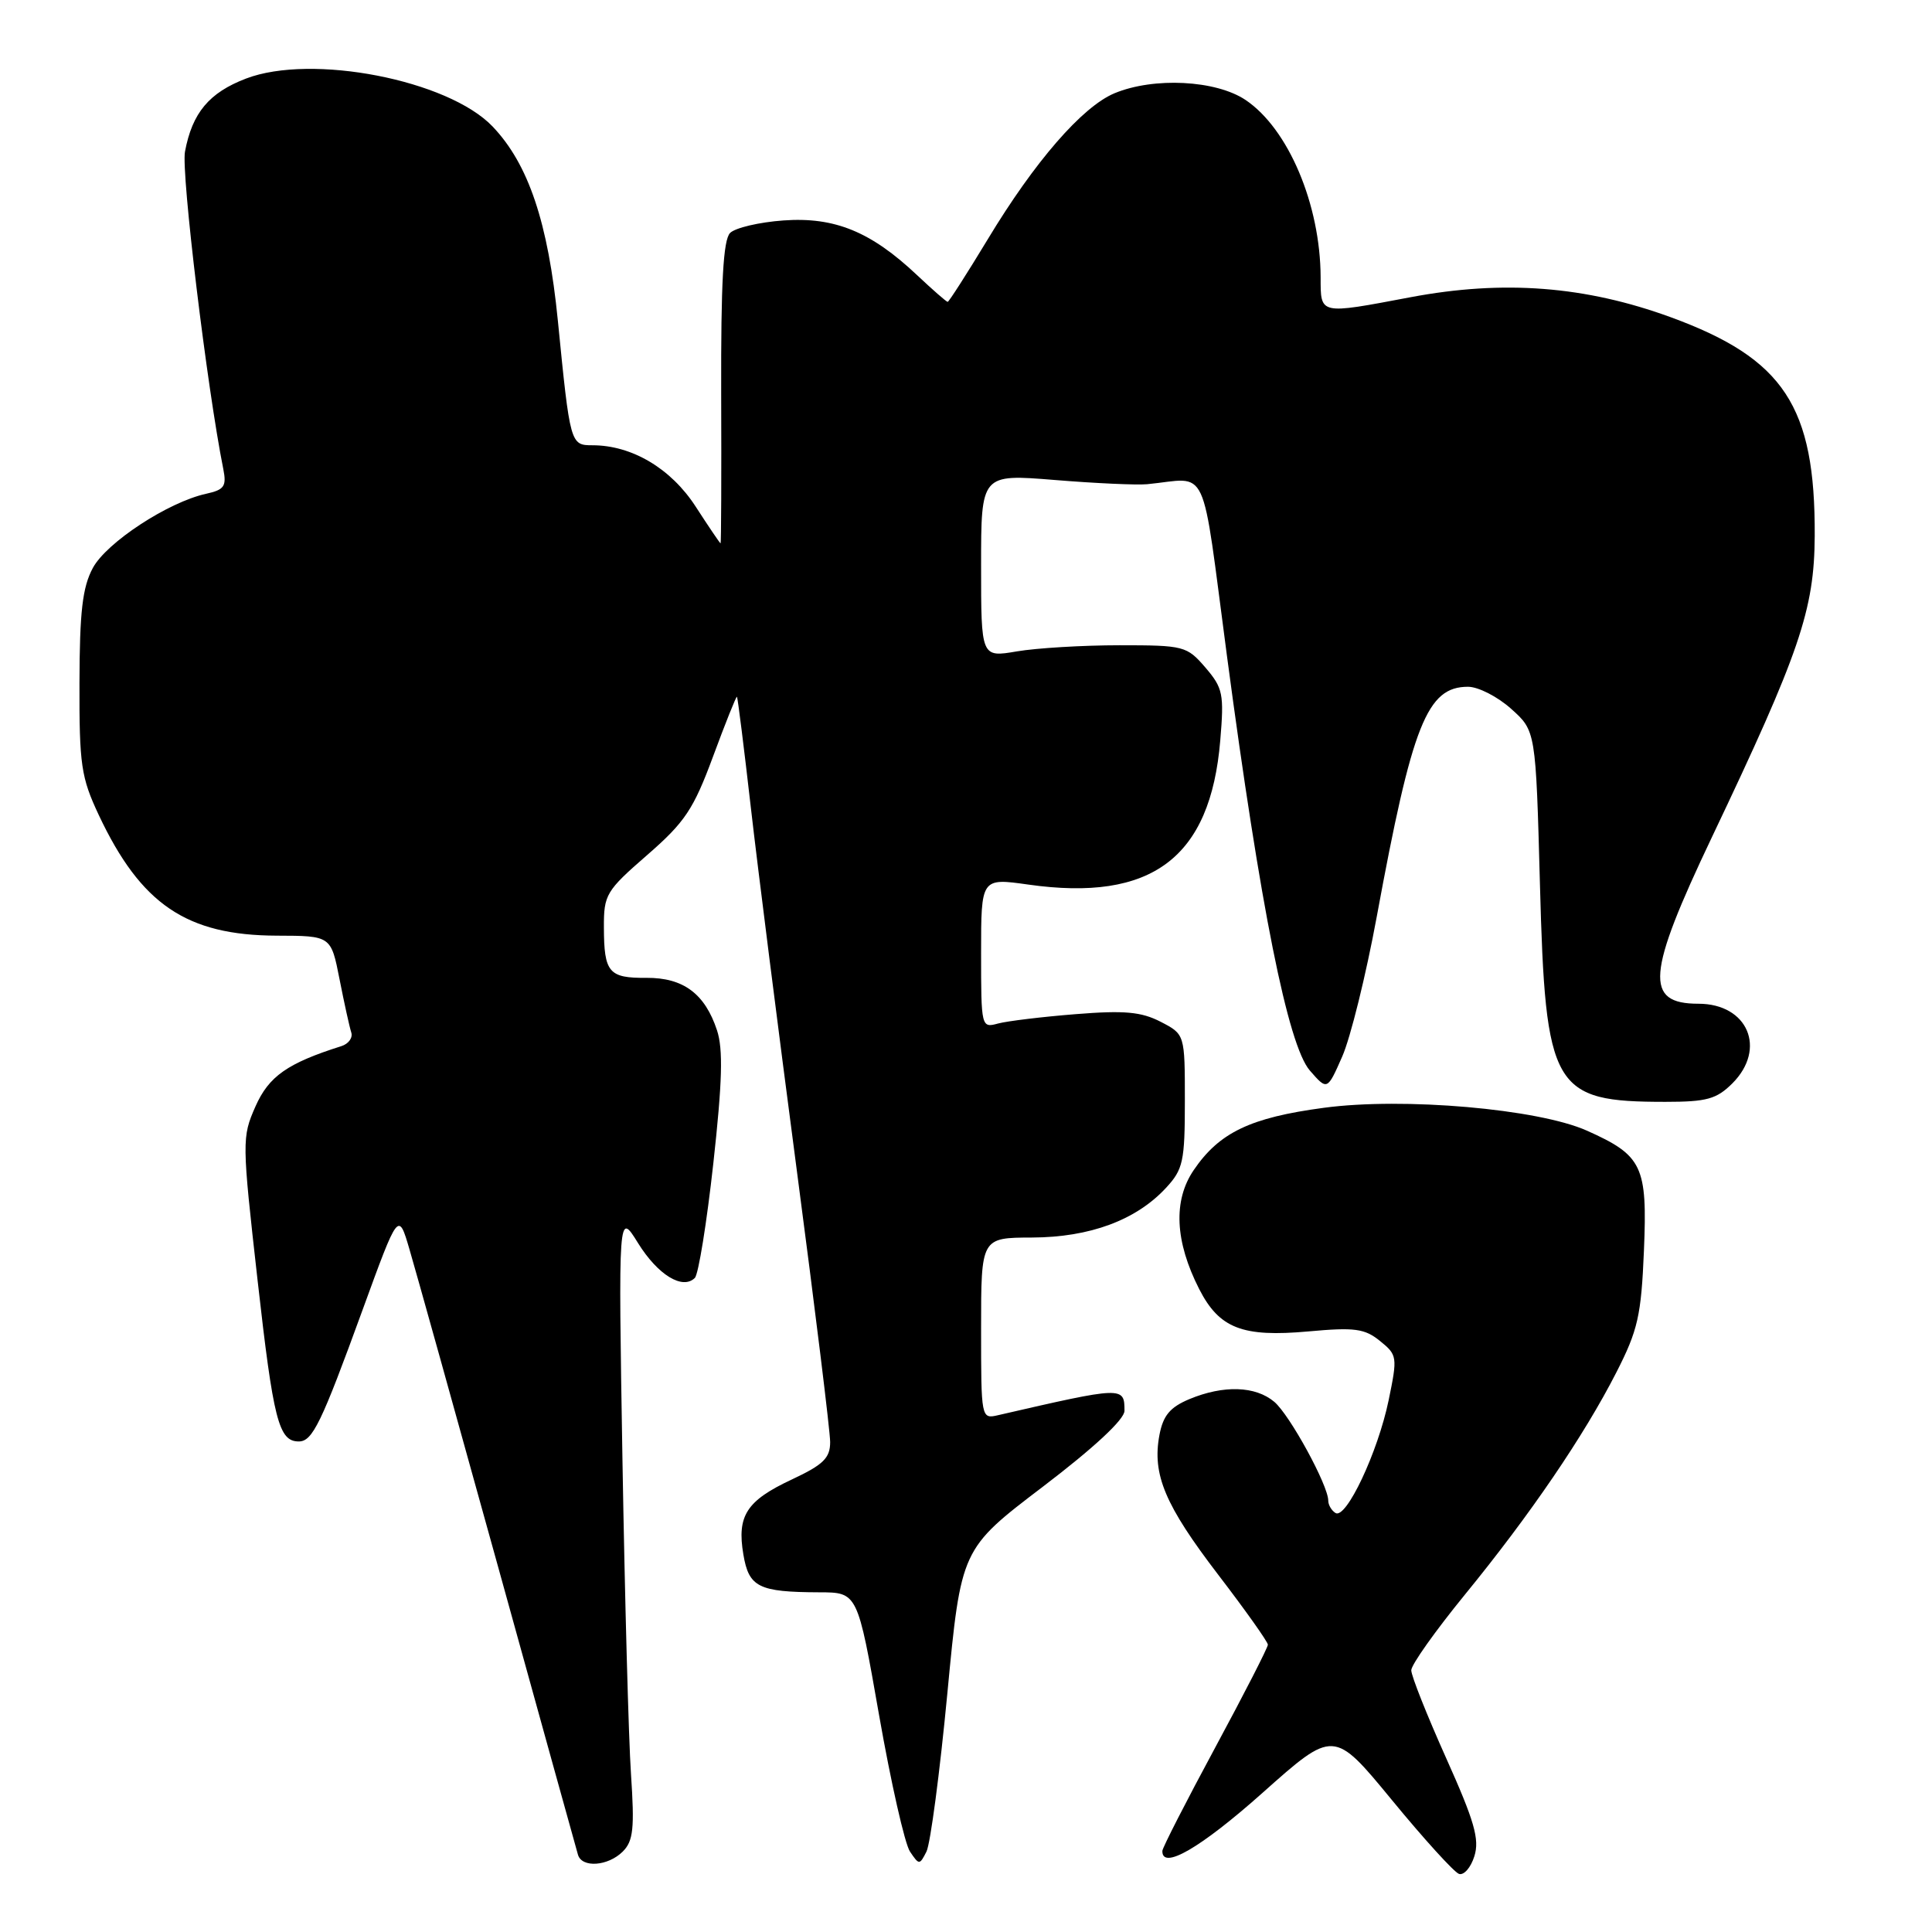 <?xml version="1.0" encoding="UTF-8" standalone="no"?>
<!DOCTYPE svg PUBLIC "-//W3C//DTD SVG 1.1//EN" "http://www.w3.org/Graphics/SVG/1.1/DTD/svg11.dtd" >
<svg xmlns="http://www.w3.org/2000/svg" xmlns:xlink="http://www.w3.org/1999/xlink" version="1.1" viewBox="0 0 256 256">
 <g >
 <path fill="currentColor"
d=" M 191.61 232.93 C 189.08 227.28 187.00 222.06 187.00 221.32 C 187.00 220.59 190.19 216.10 194.08 211.33 C 202.73 200.75 209.87 190.28 214.18 181.84 C 217.03 176.26 217.47 174.33 217.83 165.71 C 218.30 154.50 217.64 153.11 210.28 149.82 C 203.81 146.93 185.96 145.37 175.41 146.79 C 165.68 148.09 161.56 150.06 158.17 155.05 C 155.43 159.08 155.68 164.49 158.90 170.81 C 161.56 176.02 164.63 177.21 173.37 176.42 C 179.51 175.86 180.83 176.04 182.86 177.69 C 185.15 179.54 185.19 179.79 184.00 185.55 C 182.57 192.44 178.37 201.35 176.96 200.48 C 176.43 200.15 176.00 199.41 176.00 198.84 C 176.00 196.82 170.90 187.48 168.85 185.75 C 166.35 183.64 162.12 183.51 157.60 185.39 C 155.03 186.47 154.12 187.56 153.63 190.15 C 152.65 195.38 154.36 199.44 161.45 208.70 C 165.05 213.40 168.00 217.56 168.00 217.93 C 168.00 218.31 164.86 224.44 161.02 231.56 C 157.18 238.68 154.03 244.84 154.02 245.25 C 153.95 247.84 159.07 244.88 167.27 237.58 C 176.73 229.15 176.73 229.15 184.44 238.52 C 188.67 243.67 192.67 248.07 193.32 248.30 C 193.97 248.52 194.89 247.47 195.36 245.96 C 196.07 243.72 195.37 241.31 191.61 232.93 Z  M 82.52 245.34 C 83.92 243.94 84.09 242.28 83.61 235.09 C 83.29 230.36 82.79 211.65 82.48 193.50 C 81.93 160.50 81.93 160.50 84.54 164.71 C 87.16 168.93 90.45 170.95 92.07 169.33 C 92.55 168.85 93.65 162.02 94.52 154.14 C 95.71 143.38 95.83 139.01 95.01 136.53 C 93.41 131.67 90.54 129.54 85.67 129.57 C 80.66 129.61 80.04 128.87 80.02 122.90 C 80.00 118.54 80.30 118.04 85.75 113.30 C 90.76 108.94 91.89 107.25 94.49 100.22 C 96.13 95.78 97.56 92.22 97.65 92.32 C 97.75 92.42 98.58 99.03 99.49 107.00 C 100.40 114.97 103.14 136.57 105.57 155.00 C 108.00 173.43 110.00 189.66 110.00 191.08 C 110.00 193.20 109.10 194.08 104.92 196.04 C 98.91 198.85 97.63 200.84 98.50 205.98 C 99.23 210.32 100.52 210.96 108.57 210.99 C 113.63 211.00 113.63 211.00 116.48 227.25 C 118.05 236.19 119.89 244.33 120.58 245.35 C 121.79 247.14 121.85 247.14 122.76 245.35 C 123.28 244.33 124.53 234.89 125.53 224.37 C 127.35 205.24 127.35 205.24 138.18 197.00 C 144.97 191.83 149.00 188.08 149.00 186.94 C 149.00 183.69 148.84 183.70 132.25 187.52 C 130.01 188.04 130.00 187.97 130.00 176.02 C 130.00 164.00 130.00 164.00 136.75 163.98 C 144.41 163.95 150.54 161.68 154.50 157.40 C 156.77 154.95 157.00 153.91 157.00 145.88 C 157.00 137.05 157.00 137.05 153.79 135.39 C 151.23 134.07 148.99 133.86 142.54 134.38 C 138.12 134.73 133.49 135.29 132.25 135.62 C 130.03 136.23 130.00 136.12 130.00 126.28 C 130.00 116.33 130.00 116.33 136.25 117.21 C 152.62 119.53 160.39 113.69 161.69 98.12 C 162.21 91.96 162.05 91.17 159.72 88.45 C 157.26 85.60 156.89 85.50 148.34 85.50 C 143.48 85.50 137.36 85.87 134.75 86.31 C 130.00 87.12 130.00 87.12 130.00 74.97 C 130.00 62.81 130.00 62.81 139.75 63.60 C 145.11 64.04 150.62 64.29 152.00 64.16 C 160.32 63.36 159.10 60.73 162.59 87.00 C 167.00 120.20 170.66 138.50 173.56 141.85 C 175.87 144.50 175.87 144.50 177.85 140.00 C 178.94 137.53 181.00 129.20 182.42 121.50 C 187.13 95.93 189.09 91.00 194.52 91.00 C 195.87 91.00 198.44 92.31 200.23 93.92 C 203.50 96.84 203.50 96.84 204.05 117.17 C 204.78 144.37 205.72 146.00 220.69 146.00 C 226.15 146.00 227.45 145.64 229.55 143.55 C 234.13 138.96 231.59 133.00 225.05 133.00 C 217.87 133.00 218.18 129.12 226.85 110.90 C 238.48 86.46 240.41 80.82 240.46 71.00 C 240.54 53.84 236.39 47.53 221.40 42.04 C 210.08 37.90 199.23 37.06 186.92 39.38 C 174.73 41.68 175.00 41.74 174.99 36.75 C 174.96 27.11 170.72 17.07 165.05 13.25 C 161.12 10.61 152.88 10.19 147.67 12.36 C 143.40 14.15 137.09 21.41 130.88 31.71 C 128.12 36.27 125.73 40.00 125.57 40.00 C 125.41 40.00 123.59 38.41 121.53 36.47 C 115.41 30.69 110.59 28.72 103.81 29.21 C 100.60 29.44 97.41 30.19 96.74 30.87 C 95.83 31.78 95.52 37.50 95.56 52.06 C 95.60 63.03 95.56 72.00 95.48 72.00 C 95.40 72.00 93.91 69.80 92.17 67.11 C 88.90 62.07 83.73 59.00 78.50 59.00 C 75.58 59.00 75.54 58.86 73.92 42.50 C 72.63 29.47 70.02 21.73 65.26 16.75 C 59.36 10.59 41.31 7.08 32.60 10.41 C 27.71 12.28 25.47 14.95 24.51 20.10 C 23.99 22.89 27.42 51.34 29.59 62.16 C 30.04 64.44 29.72 64.90 27.30 65.43 C 22.27 66.54 14.12 71.88 12.30 75.26 C 10.93 77.81 10.55 81.04 10.53 90.50 C 10.50 101.36 10.75 103.02 13.09 108.00 C 18.67 119.84 24.72 123.94 36.68 123.98 C 43.86 124.00 43.86 124.00 44.99 129.75 C 45.61 132.91 46.31 136.08 46.54 136.79 C 46.78 137.50 46.19 138.32 45.23 138.62 C 38.09 140.88 35.62 142.61 33.85 146.61 C 32.05 150.69 32.05 151.21 34.13 169.64 C 36.22 188.21 36.93 191.00 39.59 191.00 C 41.41 191.00 42.57 188.61 48.06 173.52 C 52.79 160.54 52.79 160.54 54.25 165.52 C 55.06 168.26 60.33 187.15 65.97 207.50 C 71.60 227.85 76.38 245.06 76.58 245.75 C 77.09 247.54 80.56 247.29 82.52 245.34 Z "/>
</g>
</svg>